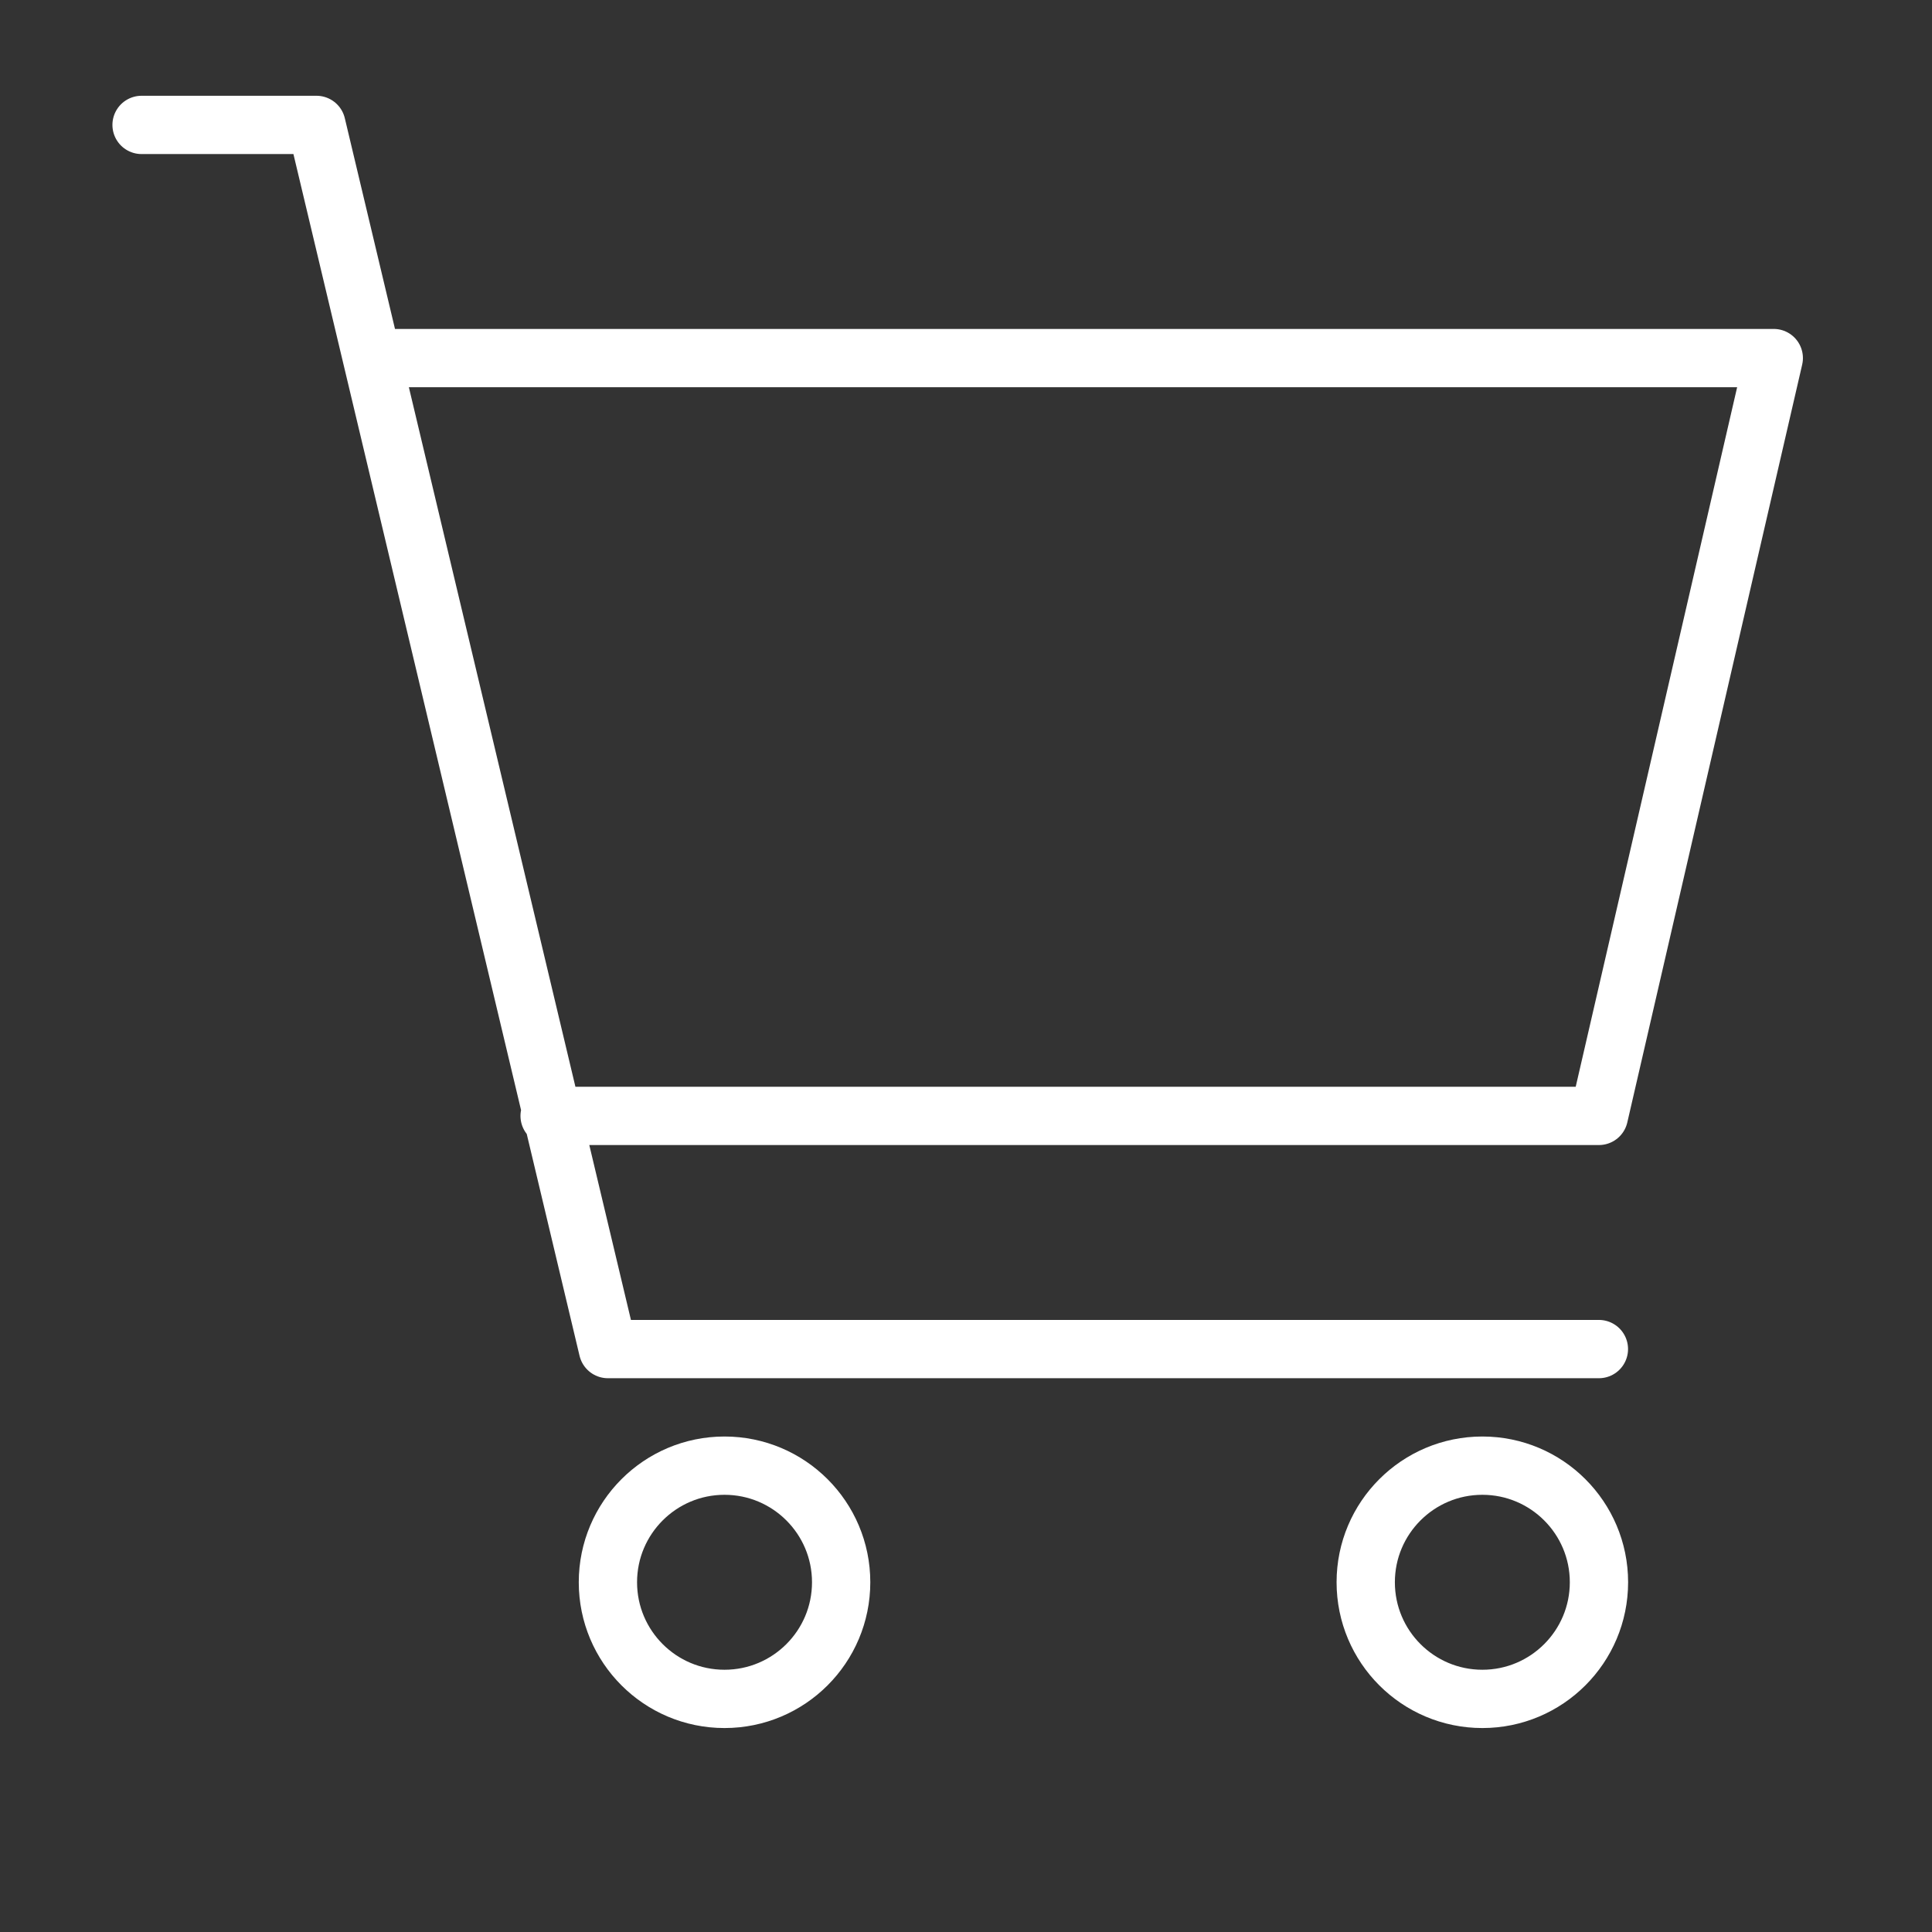 <svg width="29" height="29" viewBox="0 0 29 29" fill="none" xmlns="http://www.w3.org/2000/svg">
<rect x="0" y="0" width="29" height="29" fill="#333333" stroke="none"/>
<path d="M5.625 5.375H26.625L24 16.75H8.25M24 20.25H9.125L4.75 1.875H2.125" stroke="white" stroke-width="0.875" stroke-linecap="round" stroke-linejoin="round"/>
<path d="M22.251 25.501C23.217 25.501 24.001 24.717 24.001 23.75C24.001 22.784 23.217 22 22.251 22C21.284 22 20.5 22.784 20.5 23.75C20.5 24.717 21.284 25.501 22.251 25.501Z" stroke="white" stroke-width="0.875" stroke-linecap="round" stroke-linejoin="round"/>
<path d="M10.875 25.501C11.842 25.501 12.626 24.717 12.626 23.75C12.626 22.784 11.842 22 10.875 22C9.909 22 9.125 22.784 9.125 23.75C9.125 24.717 9.909 25.501 10.875 25.501Z" stroke="white" stroke-width="0.875" stroke-linecap="round" stroke-linejoin="round"/>
</svg>
